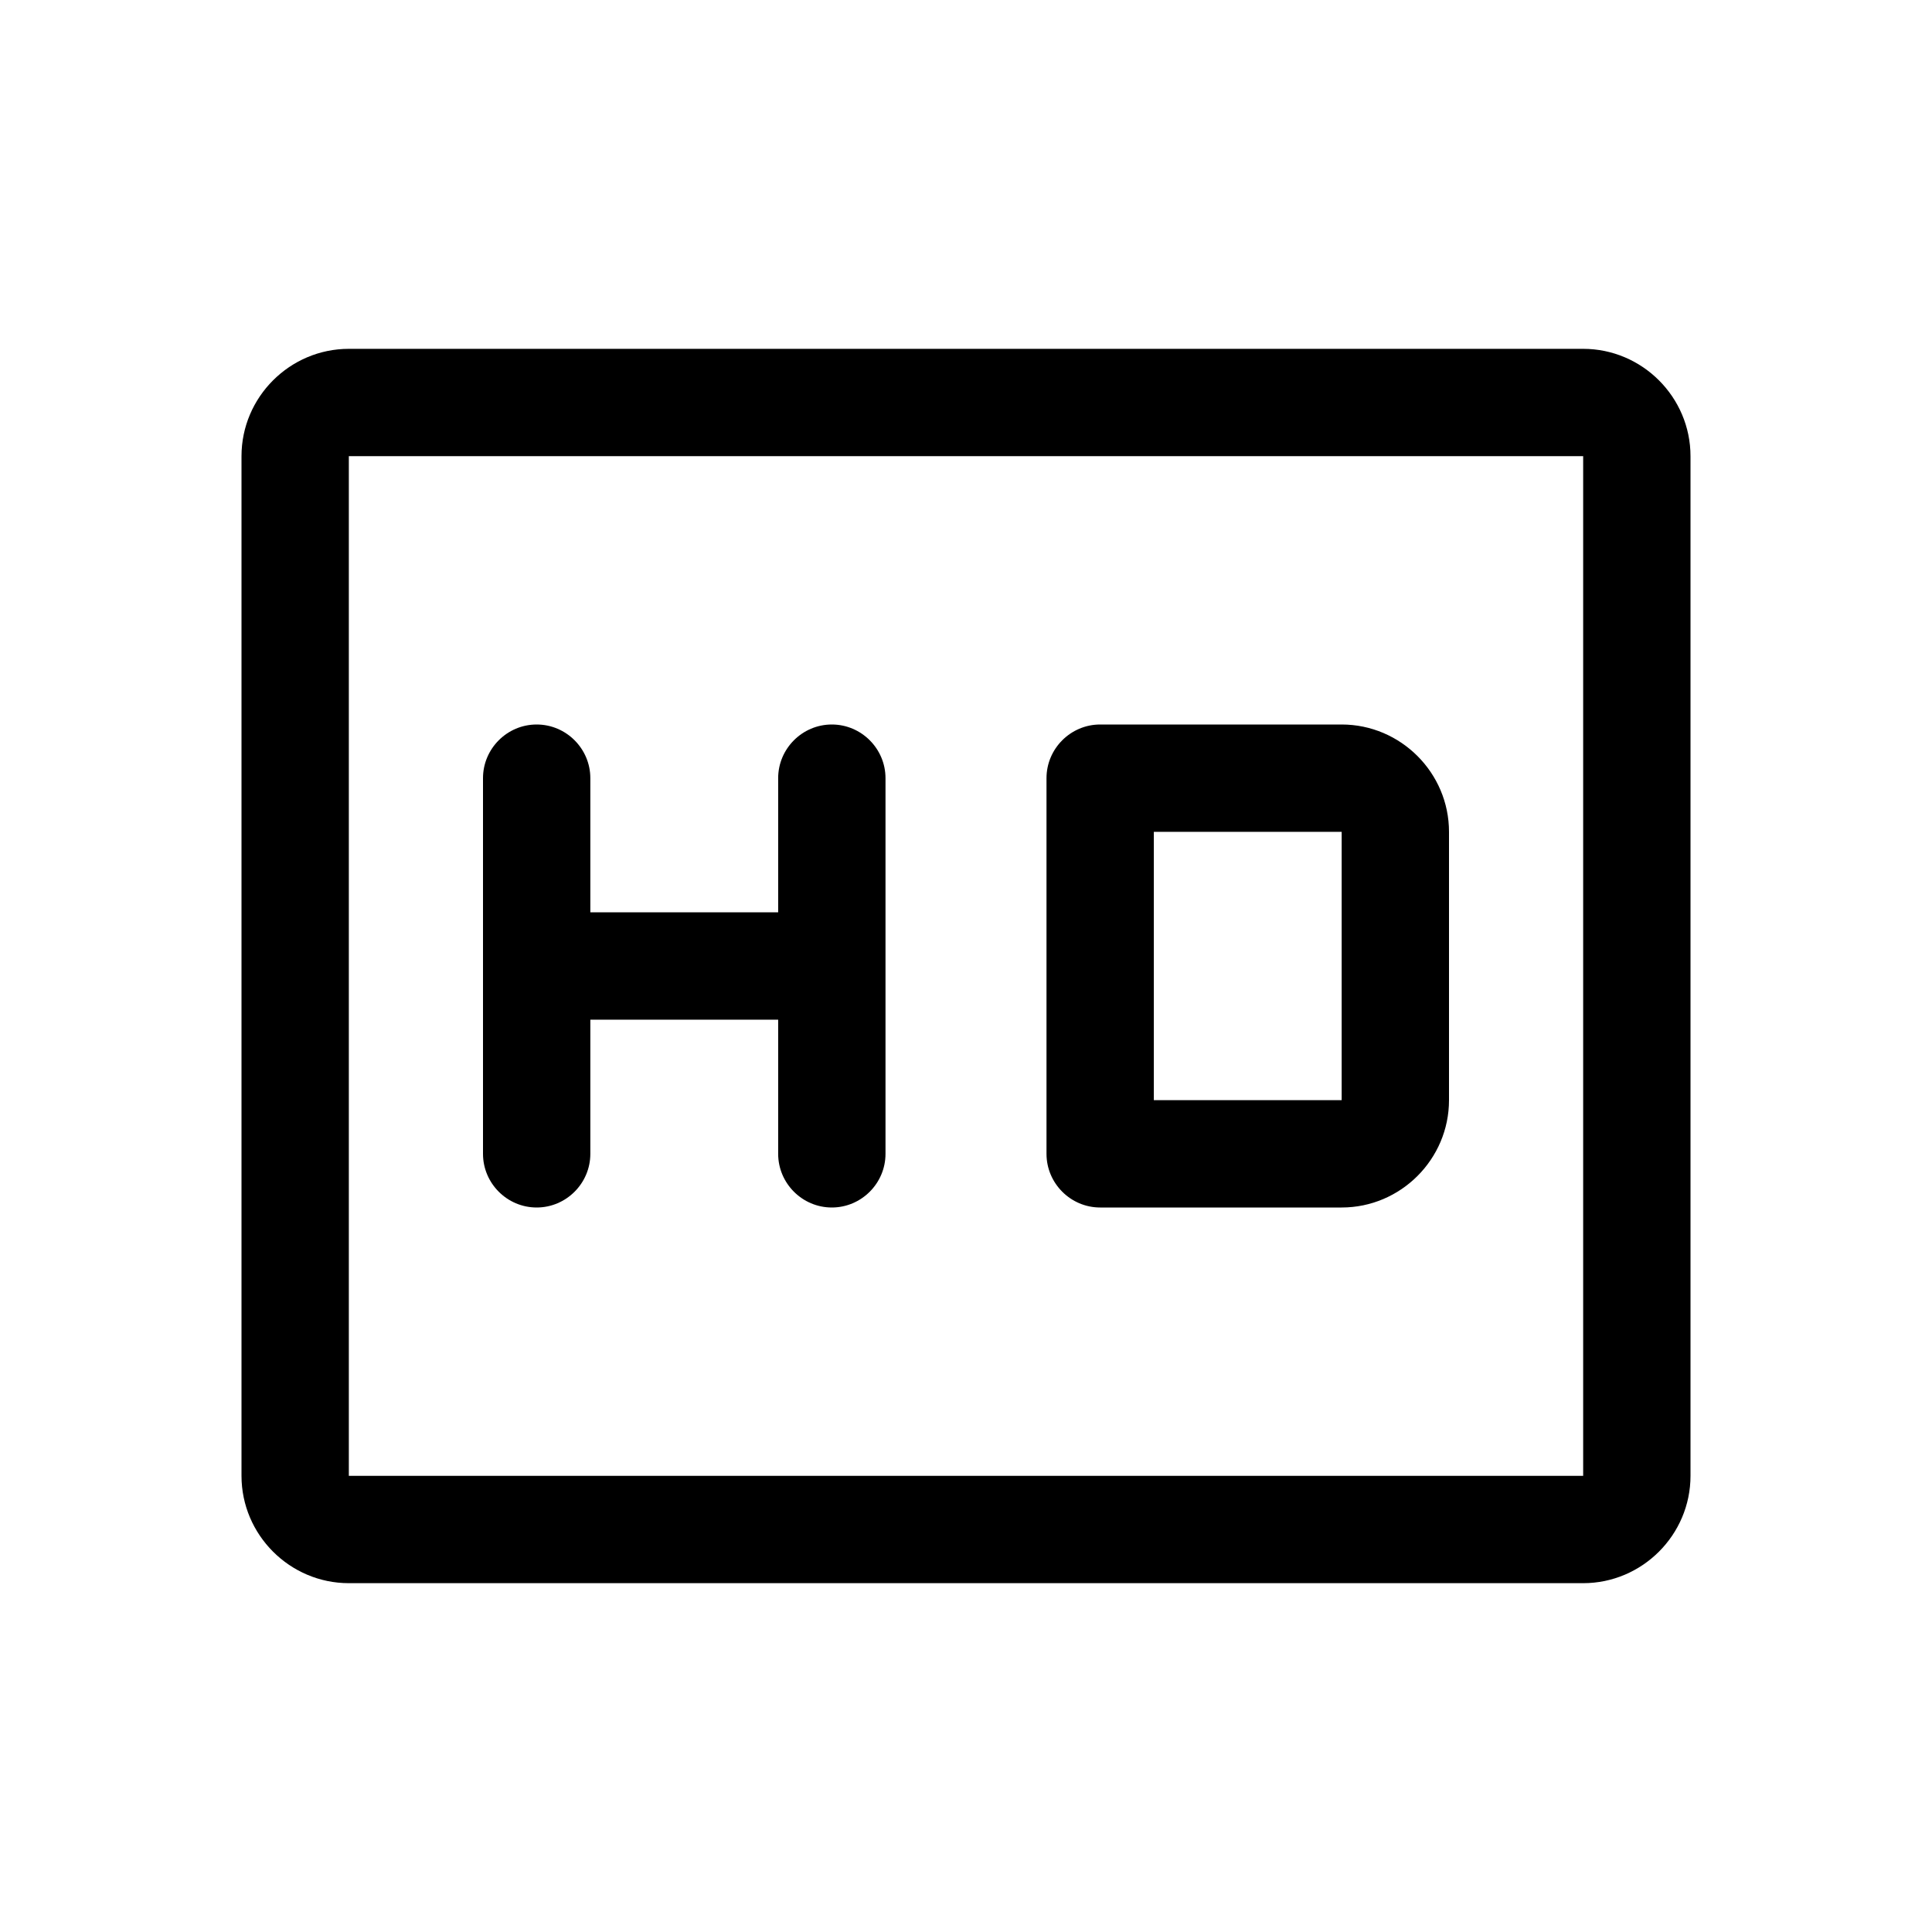 <?xml version="1.0" encoding="utf-8"?>
<!-- Generator: Adobe Illustrator 24.0.0, SVG Export Plug-In . SVG Version: 6.00 Build 0)  -->
<svg version="1.1" id="Layer_1" xmlns="http://www.w3.org/2000/svg" xmlns:xlink="http://www.w3.org/1999/xlink" x="0px" y="0px"
	 viewBox="0 0 72 72" style="enable-background:new 0 0 72 72;" xml:space="preserve">
<style type="text/css">
	.st0{fill:none;}
</style>
<title>photo</title>
<rect class="st0" width="72" height="72"/>
<path d="M59,13H13c-2.2,0-4,1.8-4,4v38c0,2.2,1.8,4,4,4h46c2.2,0,4-1.8,4-4V17C63,14.8,61.2,13,59,13z M59,55H13V17h46V55z"/>
<g>
	<path d="M29,34h-7v-5c0-1.1-0.9-2-2-2h0c-1.1,0-2,0.9-2,2v14c0,1.1,0.9,2,2,2h0c1.1,0,2-0.9,2-2v-5h7v5c0,1.1,0.9,2,2,2h0
		c1.1,0,2-0.9,2-2V29c0-1.1-0.9-2-2-2h0c-1.1,0-2,0.9-2,2V34z"/>
	<path d="M39,29v14c0,1.1,0.9,2,2,2h9c2.2,0,4-1.8,4-4V31c0-2.2-1.8-4-4-4h-9C39.9,27,39,27.9,39,29z M43,41V31h7v10H43z"/>
</g>
</svg>
